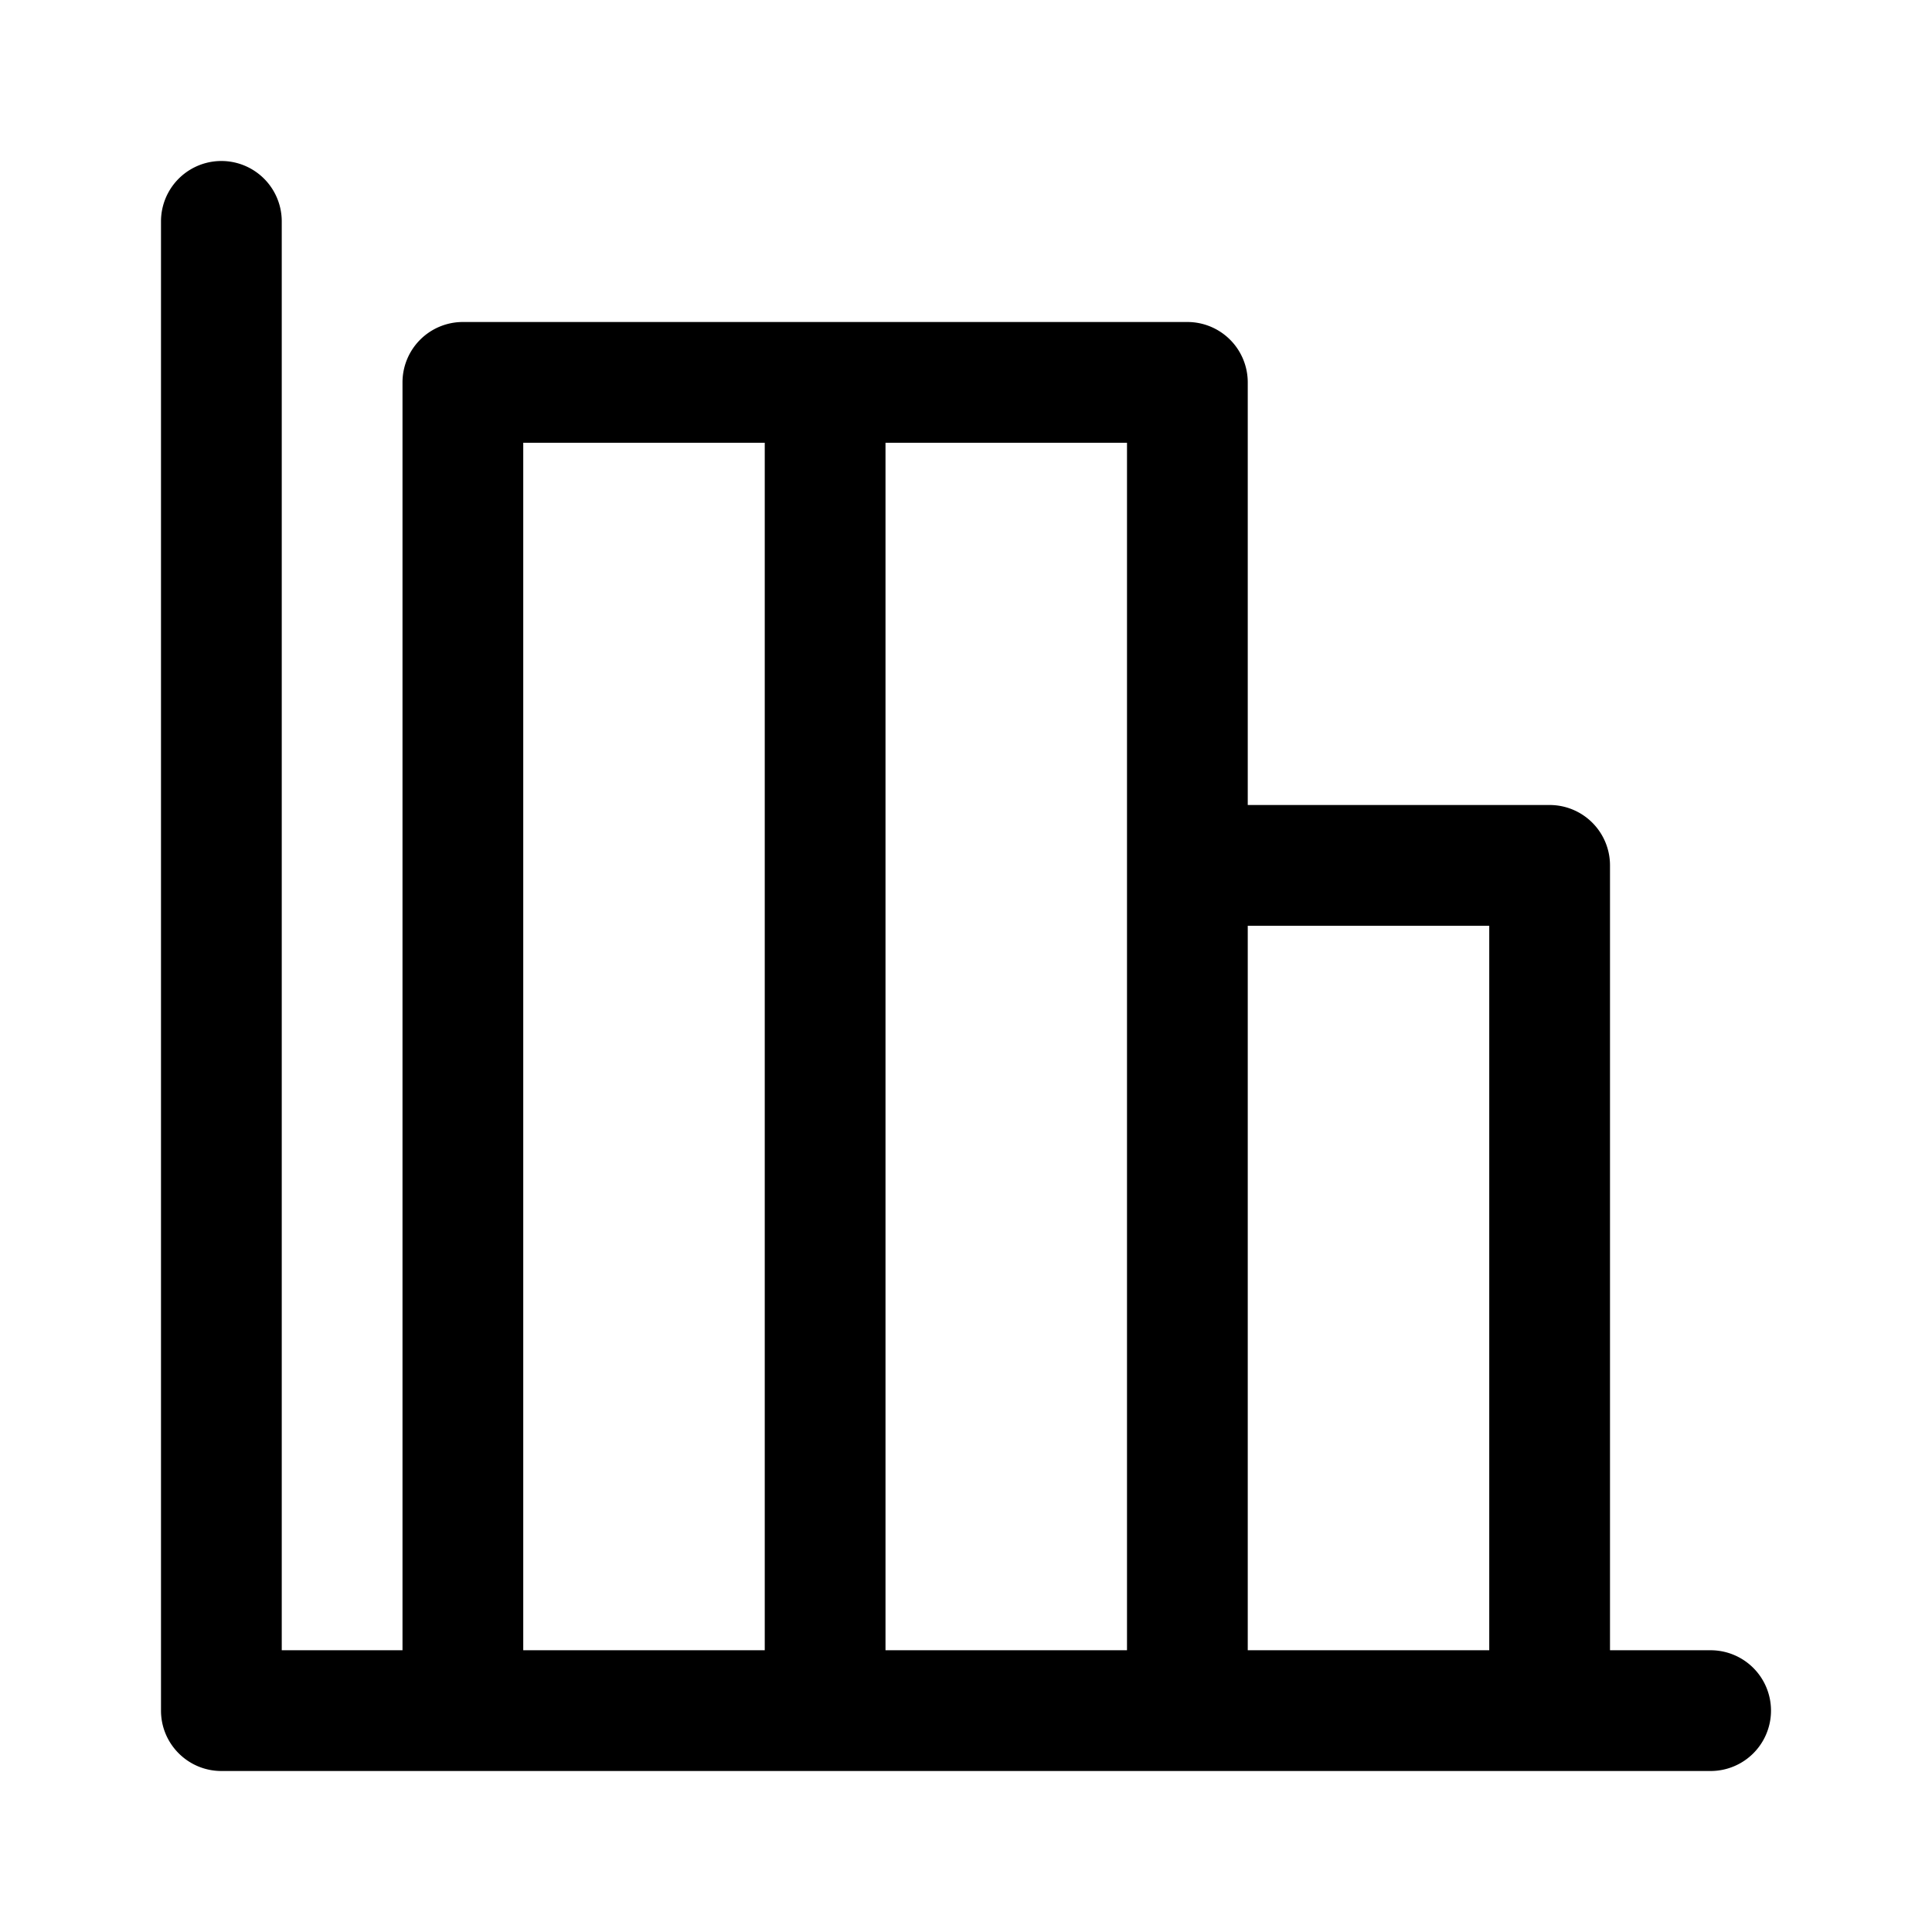 <svg xmlns="http://www.w3.org/2000/svg" width="24" height="24"><path fill-rule="evenodd" d="M3.5 2.75a.75.75 0 00-1.5 0v18.5c0 .414.336.75.75.75h18.5a.75.75 0 000-1.5H20v-9.75a.75.75 0 00-.75-.75H15.5V4.75a.75.75 0 00-.75-.75h-9a.75.75 0 00-.75.75V20.5H3.5V2.75zm3 17.75h3v-15h-3v15zm4.5 0h3v-15h-3v15zm4.5 0h3v-9h-3v9z"/></svg>